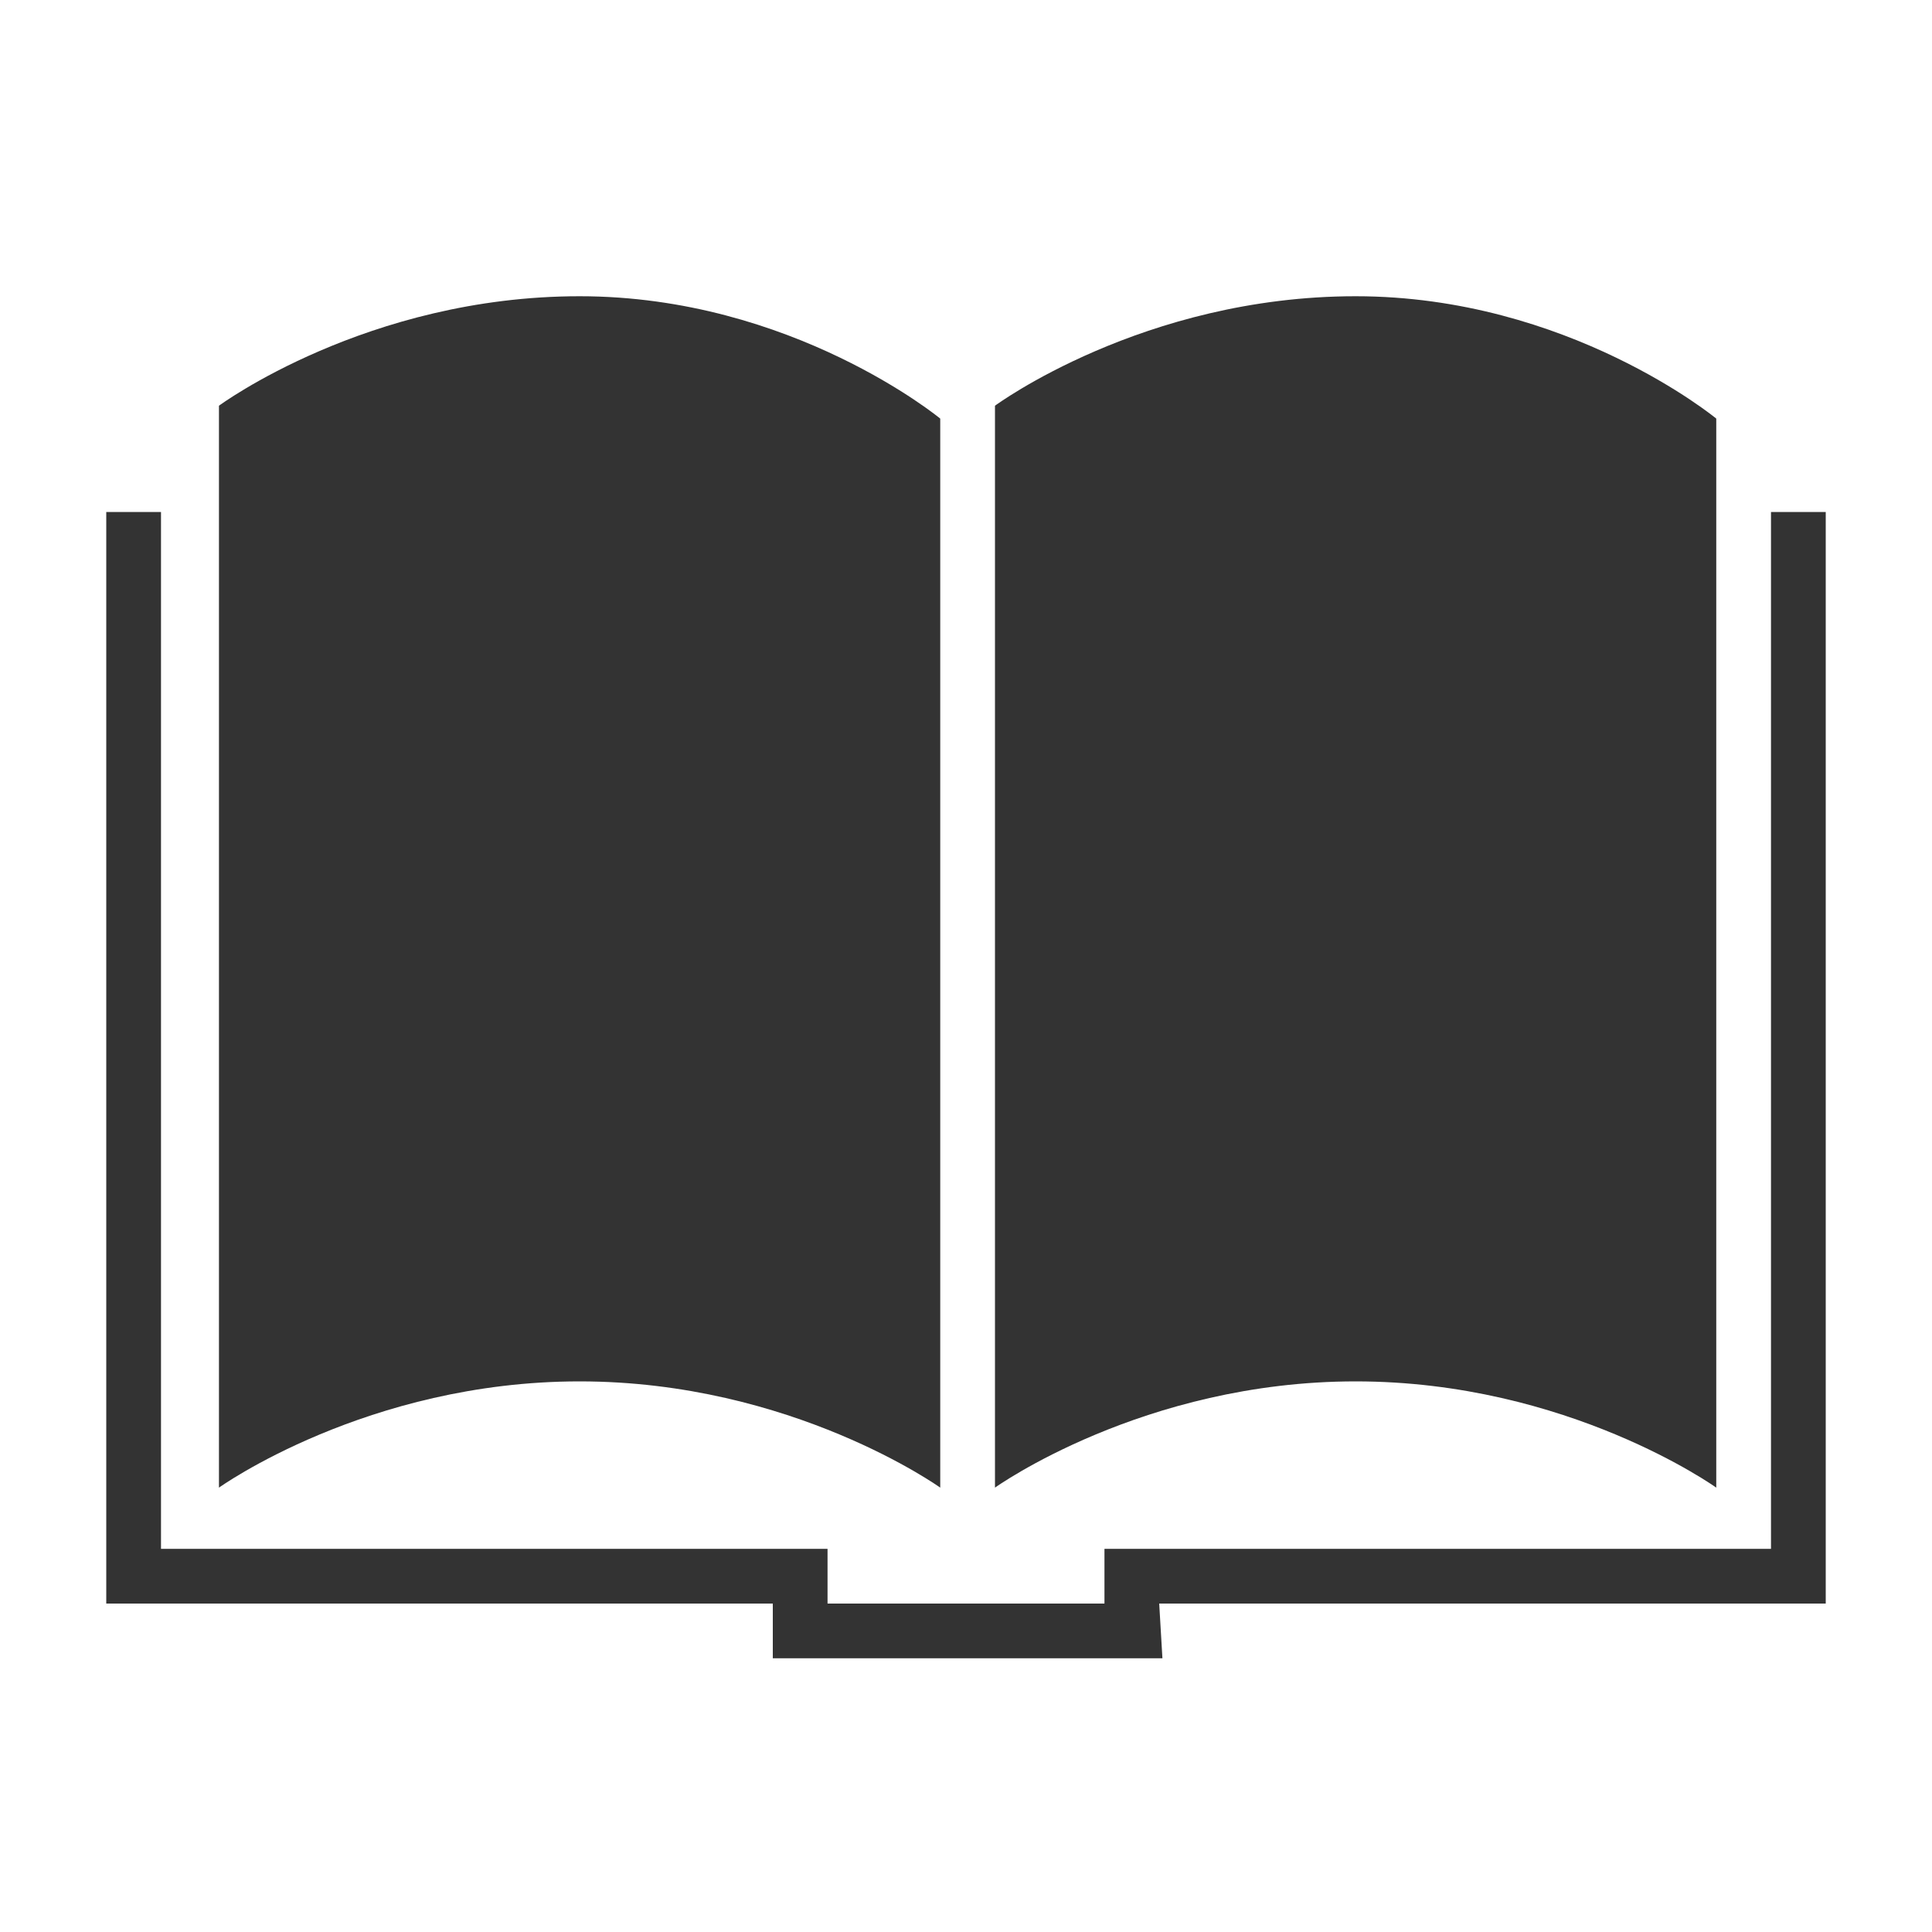 <svg width="720" height="720" xmlns="http://www.w3.org/2000/svg" xmlns:xlink="http://www.w3.org/1999/xlink" xml:space="preserve" overflow="hidden"><g transform="translate(-280 0)"><path d="M361.6 151.2 361.6 554.4C361.6 554.4 416.8 514.8 496 514.8 575.2 514.8 630.4 554.4 630.4 554.4L630.4 156C630.4 156 575.2 110.4 496 110.4 416.8 110.4 361.6 151.2 361.6 151.2ZM650.8 151.2 650.8 554.4C650.8 554.4 706 514.8 785.2 514.8 864.4 514.8 919.6 554.4 919.6 554.4L919.6 156C919.6 156 864.4 110.4 785.2 110.4 706 110.4 650.8 151.2 650.8 151.2ZM319.6 190.8 340 190.8 340 577.2 588.4 577.2 588.4 597.6 691.6 597.6 691.6 577.2 940 577.2 940 190.8 960.4 190.8 960.4 597.6 712 597.6 713.2 618 568 618 568 597.6 319.6 597.6 319.6 190.8Z" fill="#333333"/></g></svg>